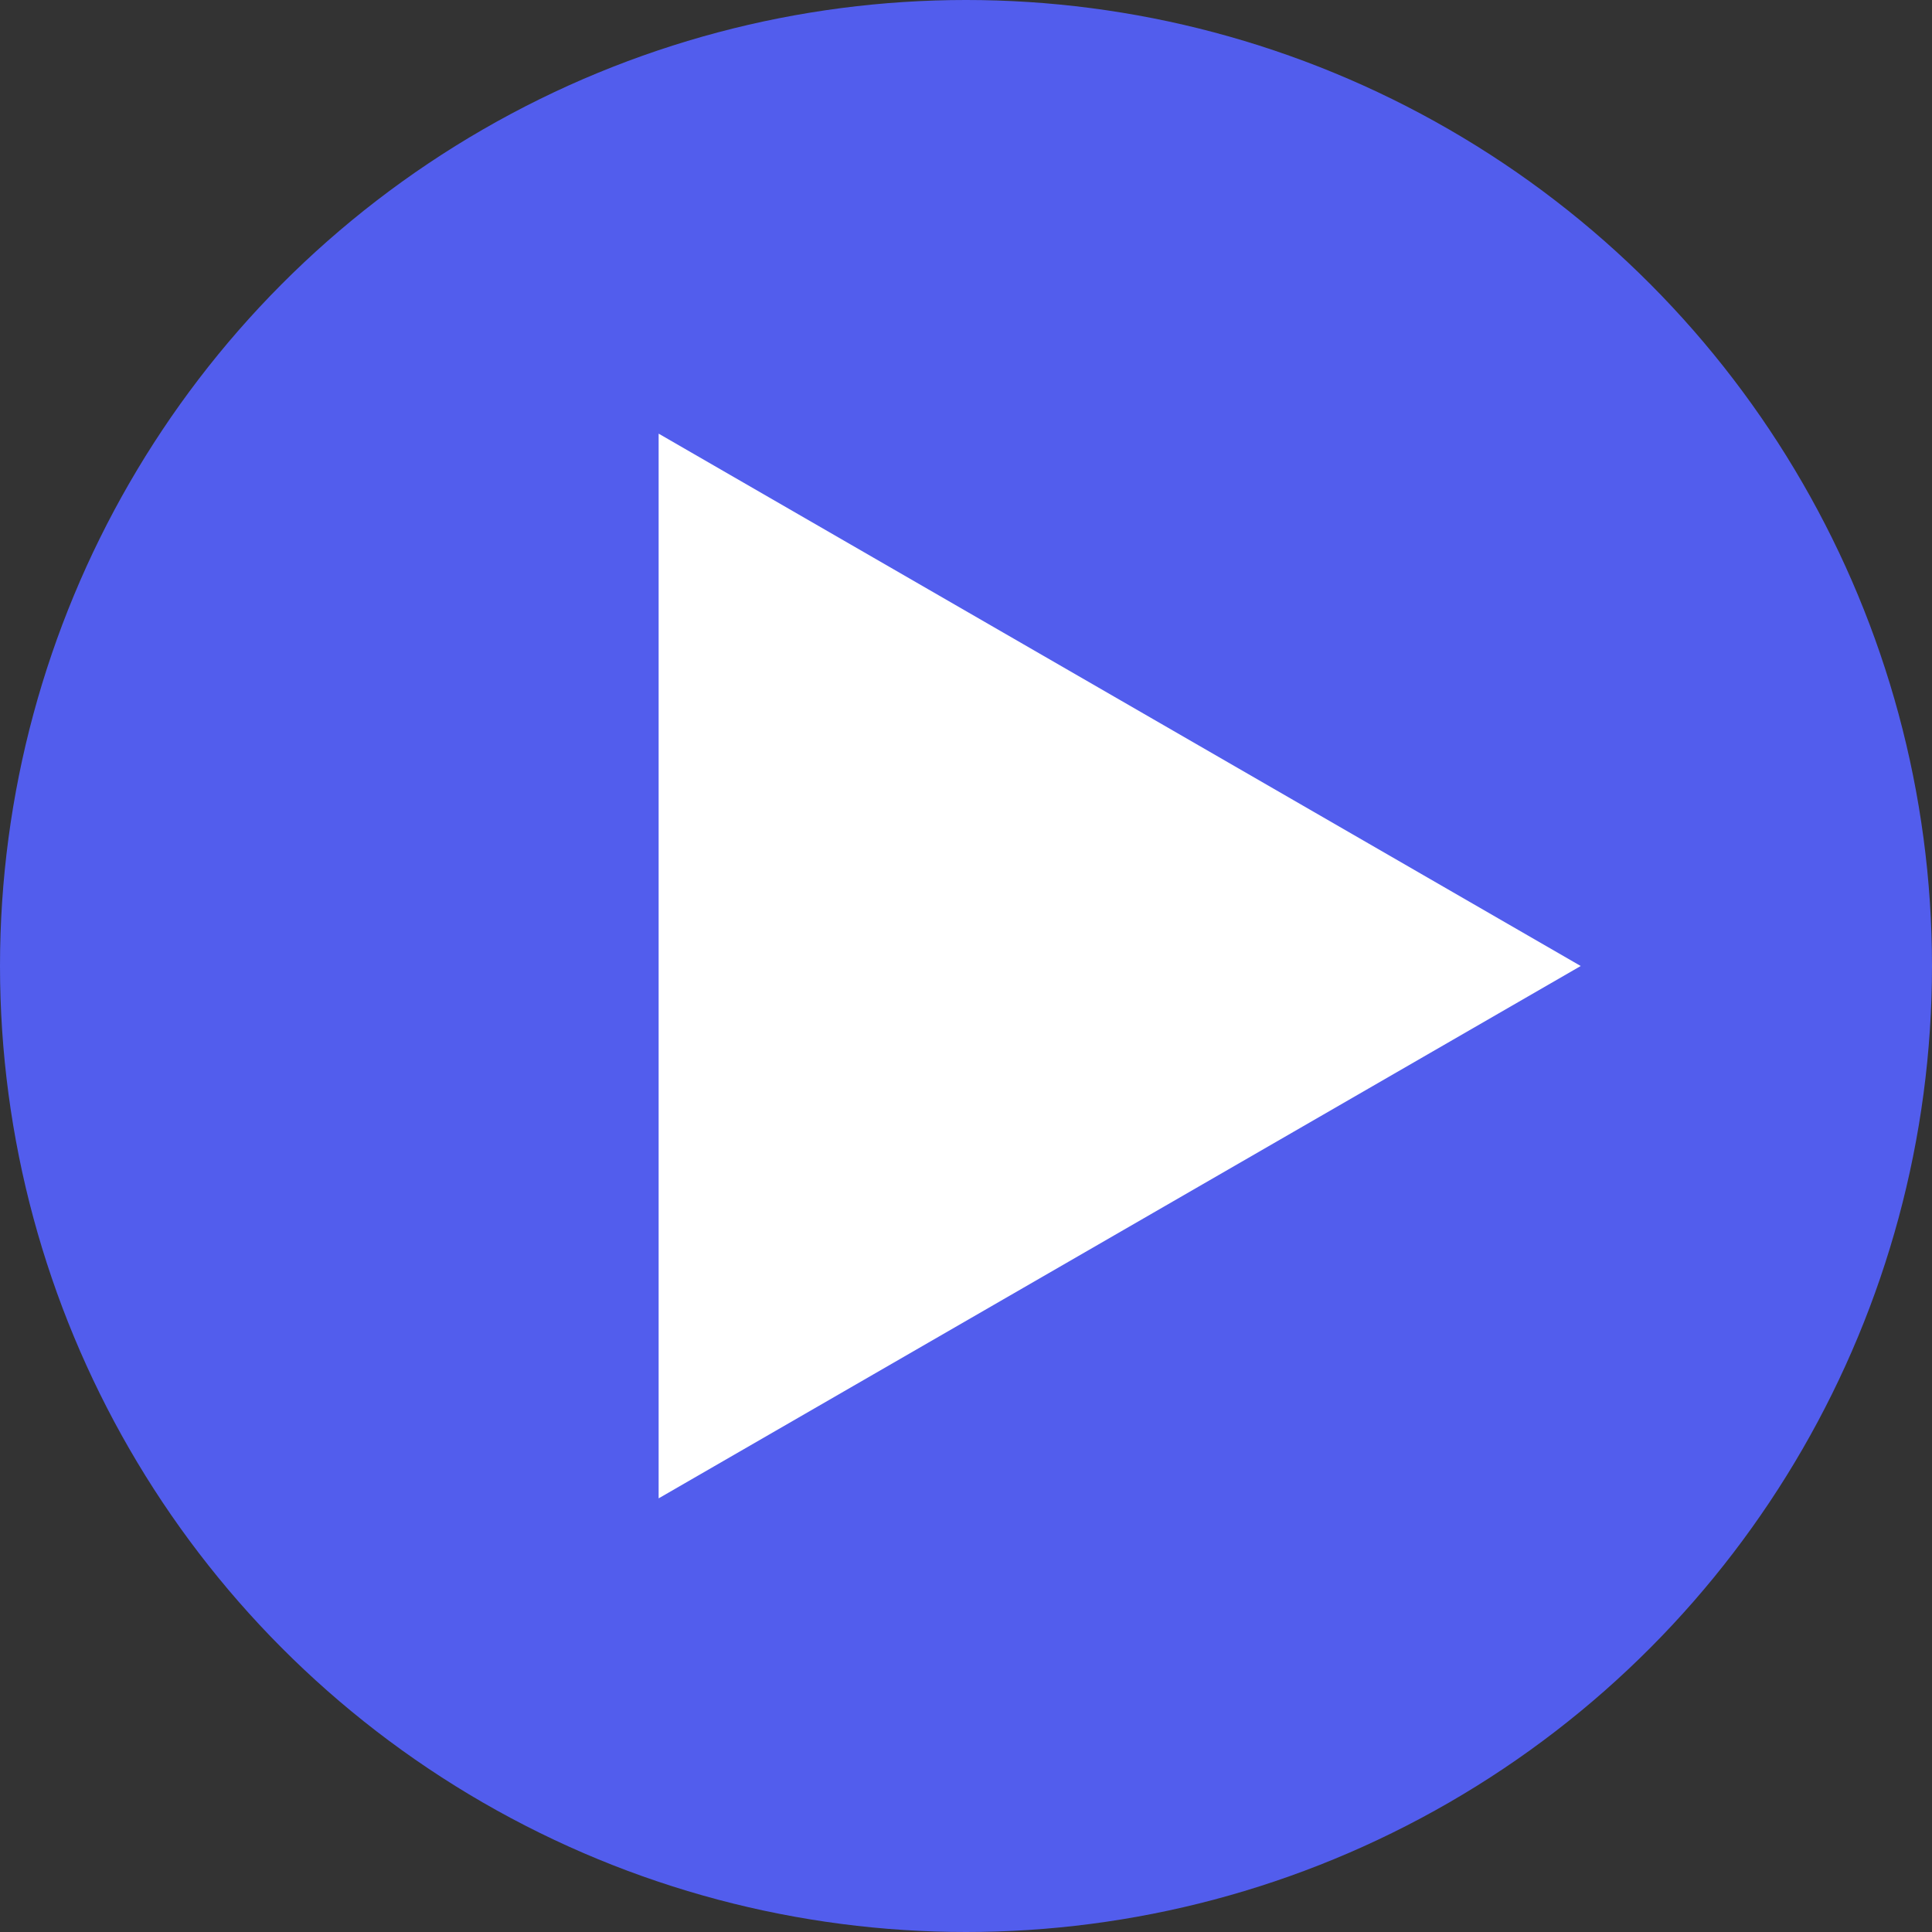 <svg width="44" height="44" viewBox="0 0 44 44" fill="none" xmlns="http://www.w3.org/2000/svg">
<rect x="0" y="0" width="44" height="44" fill="#333333" stroke="none"/>
<circle cx="22" cy="22" r="22" fill="#525DED"/>
<path d="M36 22L15 34.124L15 9.876L36 22Z" fill="white"/>
</svg>
